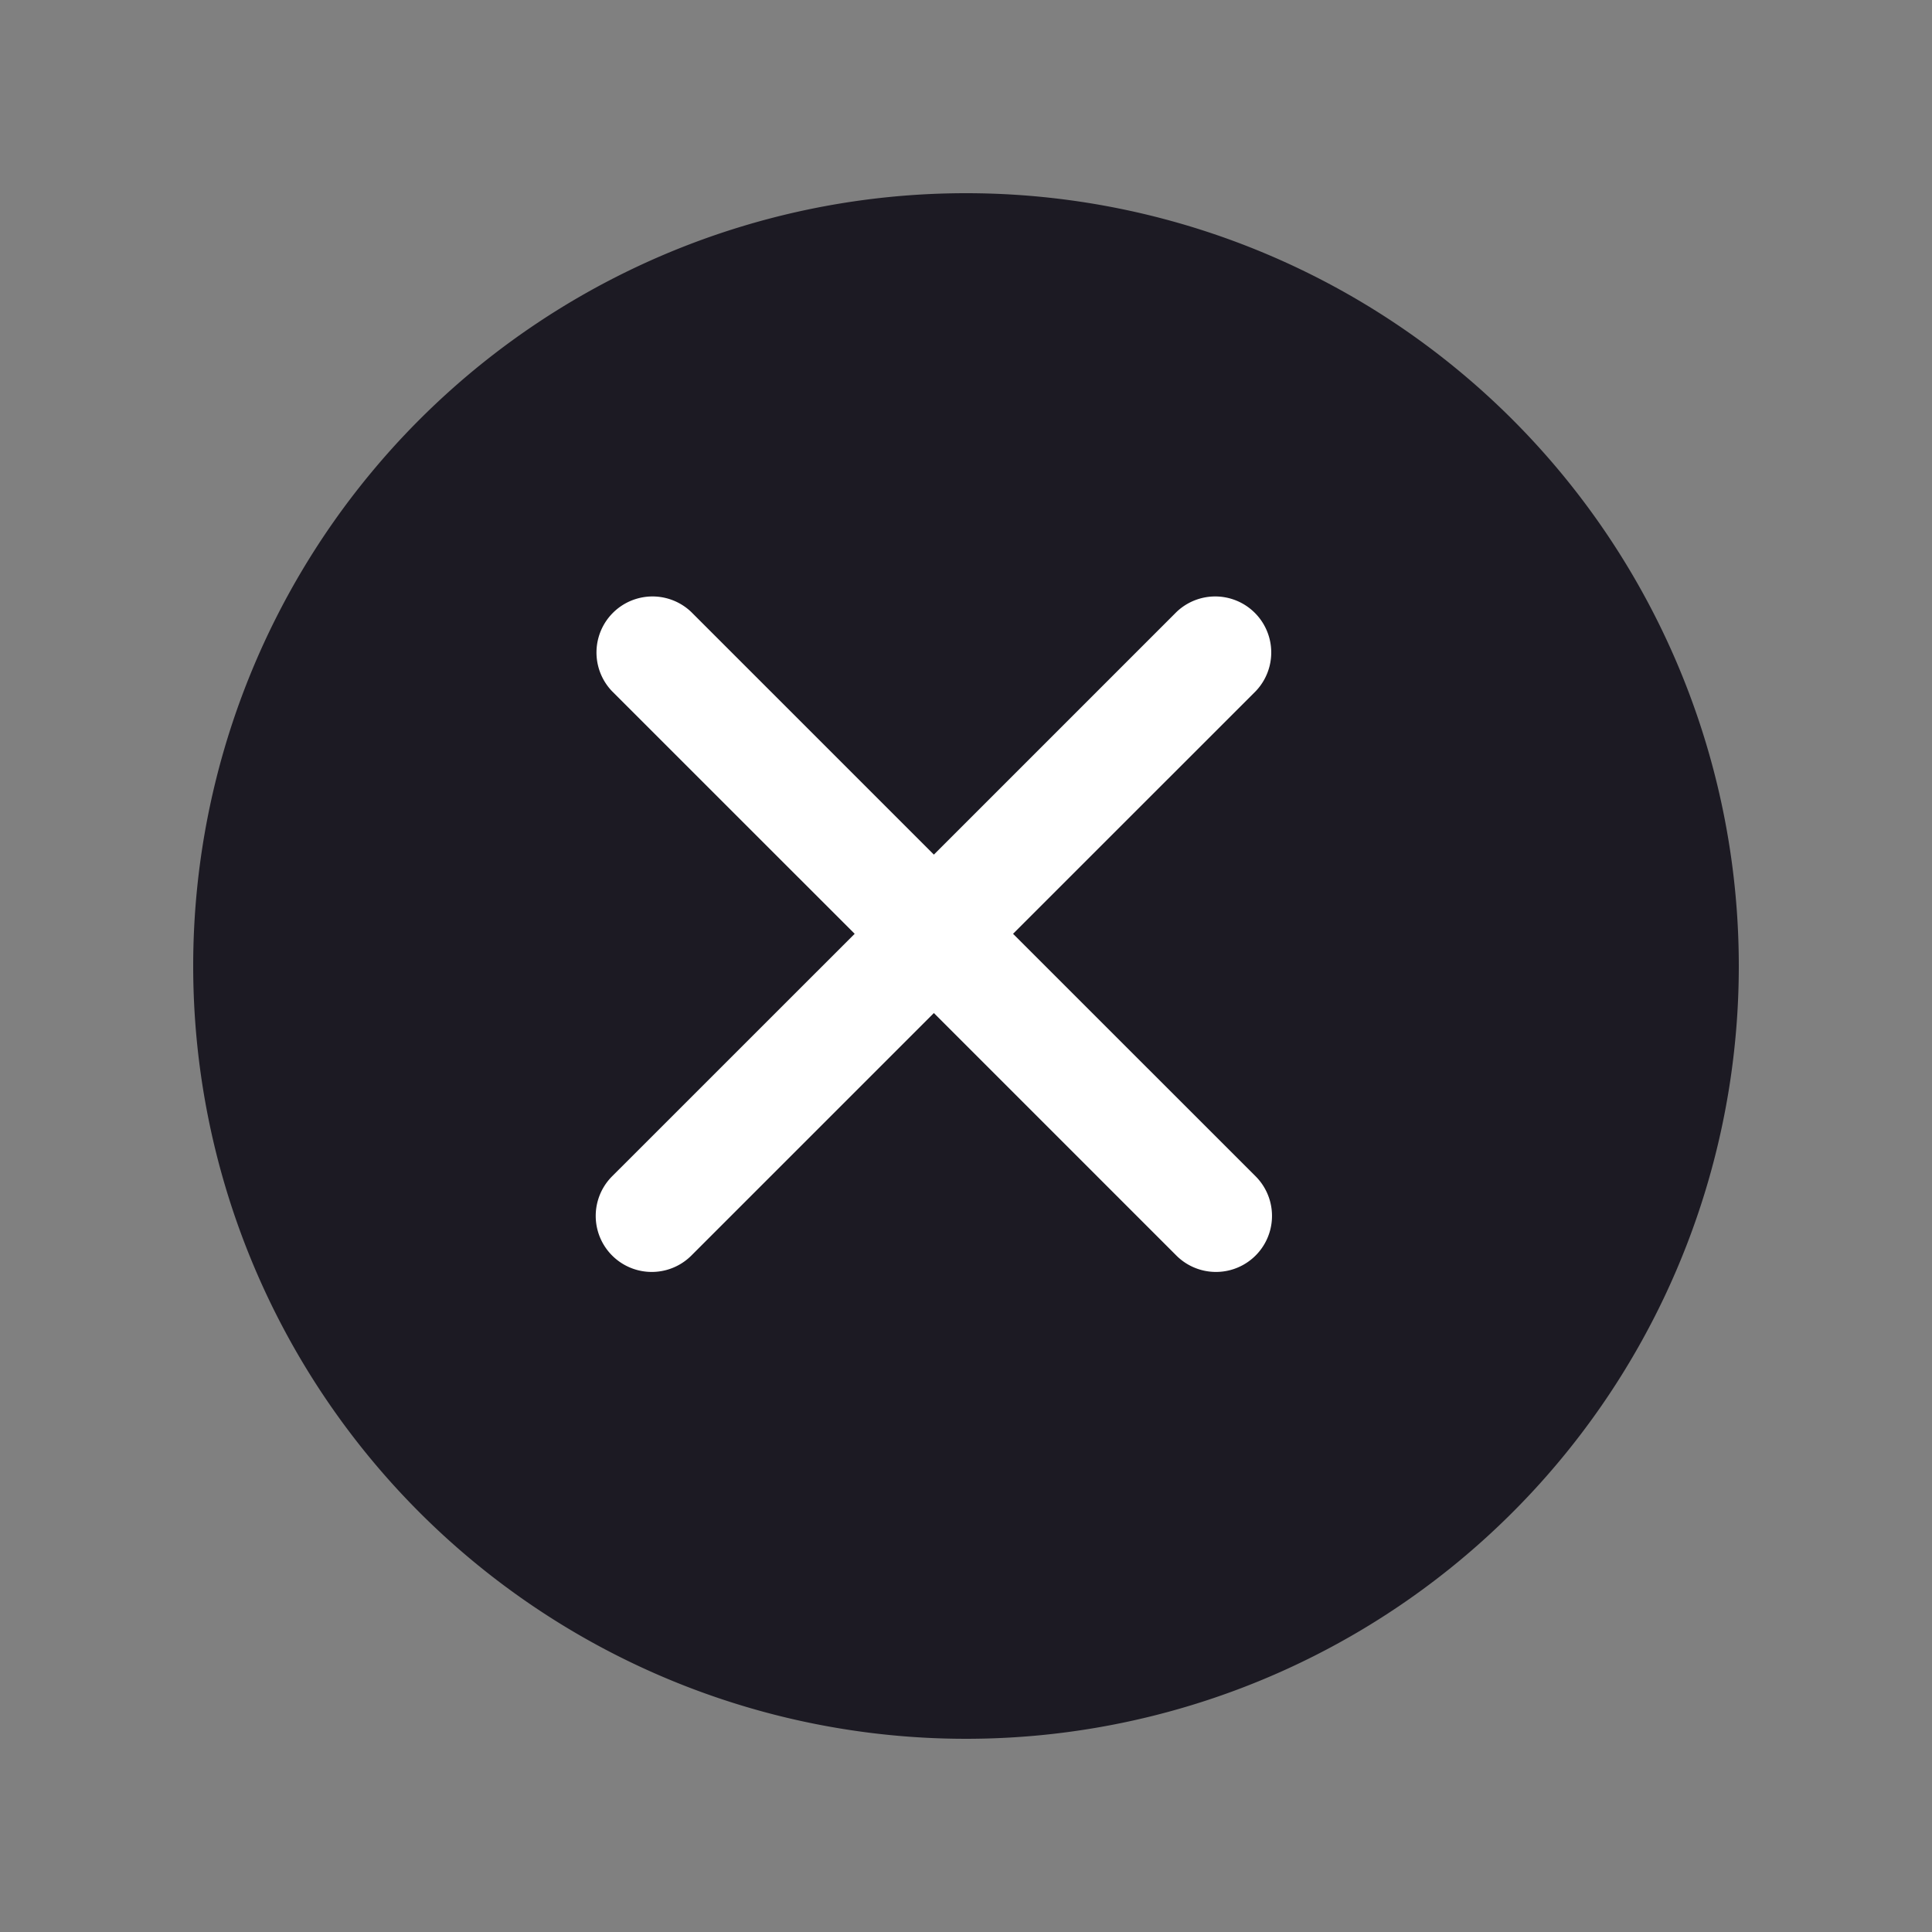 <svg xmlns="http://www.w3.org/2000/svg" width="30" height="30" viewBox="0 0 30 30">
    <rect x="0" y="0" width="30" height="30" fill="#808080" stroke="none"/>
    <path style="fill:none" d="M0 0h30v30H0z"/>
    <g data-name="Group 1835">
        <path d="M12 0a12 12 0 1 0 12 12A12 12 0 0 0 12 0z" style="fill:#1c1a23" transform="translate(3 3)"/>
        <path data-name="Union 6" d="M8.942 9.819 5 5.877 1.058 9.819a.62.62 0 0 1-.877-.877L4.124 5 .181 1.058a.62.62 0 0 1 .877-.876L5 4.124 8.942.182a.62.62 0 0 1 .877.876L5.876 5l3.943 3.942a.62.62 0 1 1-.877.877z" transform="translate(9.501 9.5)" style="fill:#fff;stroke:#fff;stroke-width:.5px"/>
    </g>
</svg>
